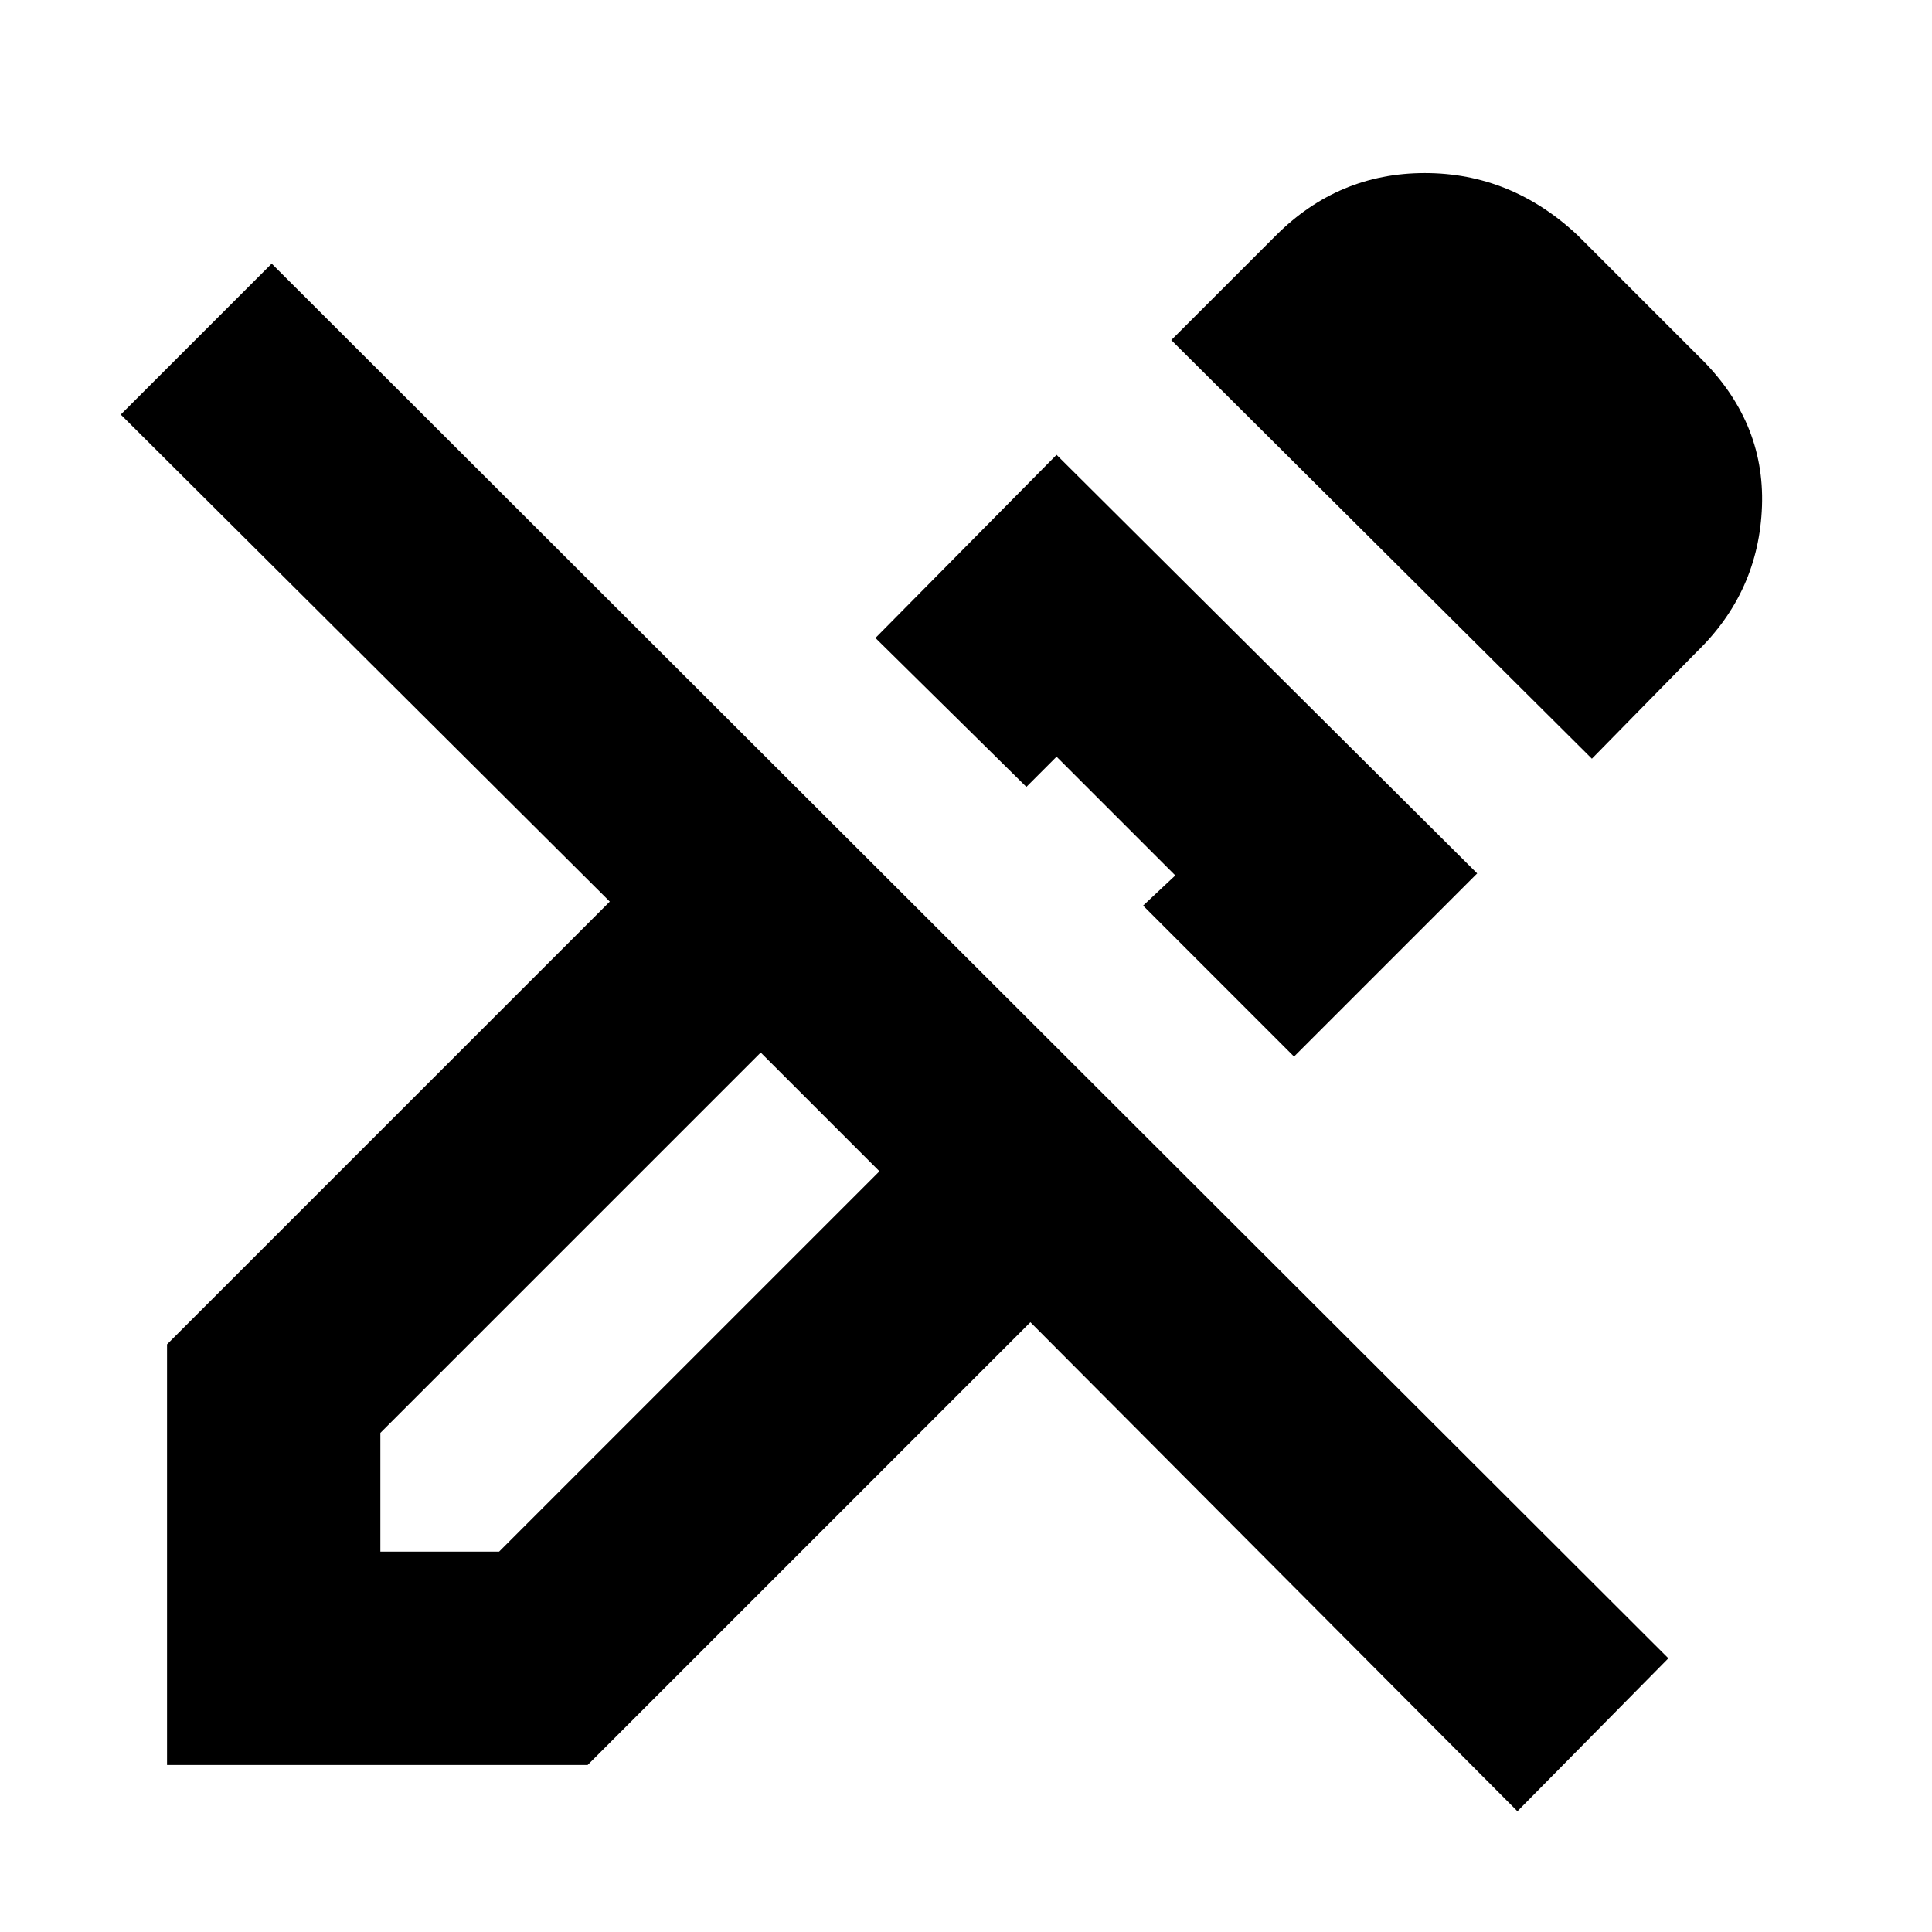 <svg xmlns="http://www.w3.org/2000/svg" height="24" width="24"><path d="m18.85 22.5-6.05-6.075-5.5 5.5H2.075V16.7l5.5-5.5L1.5 5.15l1.875-1.875L20.725 20.6Zm-8.65-8.7-.75-.725.75.725.725.75Zm5.875-.675L14.2 11.25l.4-.375L13.125 9.4l-.375.375-1.875-1.85 2.25-2.275 5.225 5.2Zm3.7-3.7-5.225-5.2 1.3-1.3q.775-.775 1.85-.775 1.075 0 1.9.775l1.5 1.5q.825.8.788 1.862-.038 1.063-.813 1.813Zm-6.3 1.075Zm-8.75 8.775H6.2l4.725-4.725-1.475-1.475L4.725 17.8Z"/></svg>